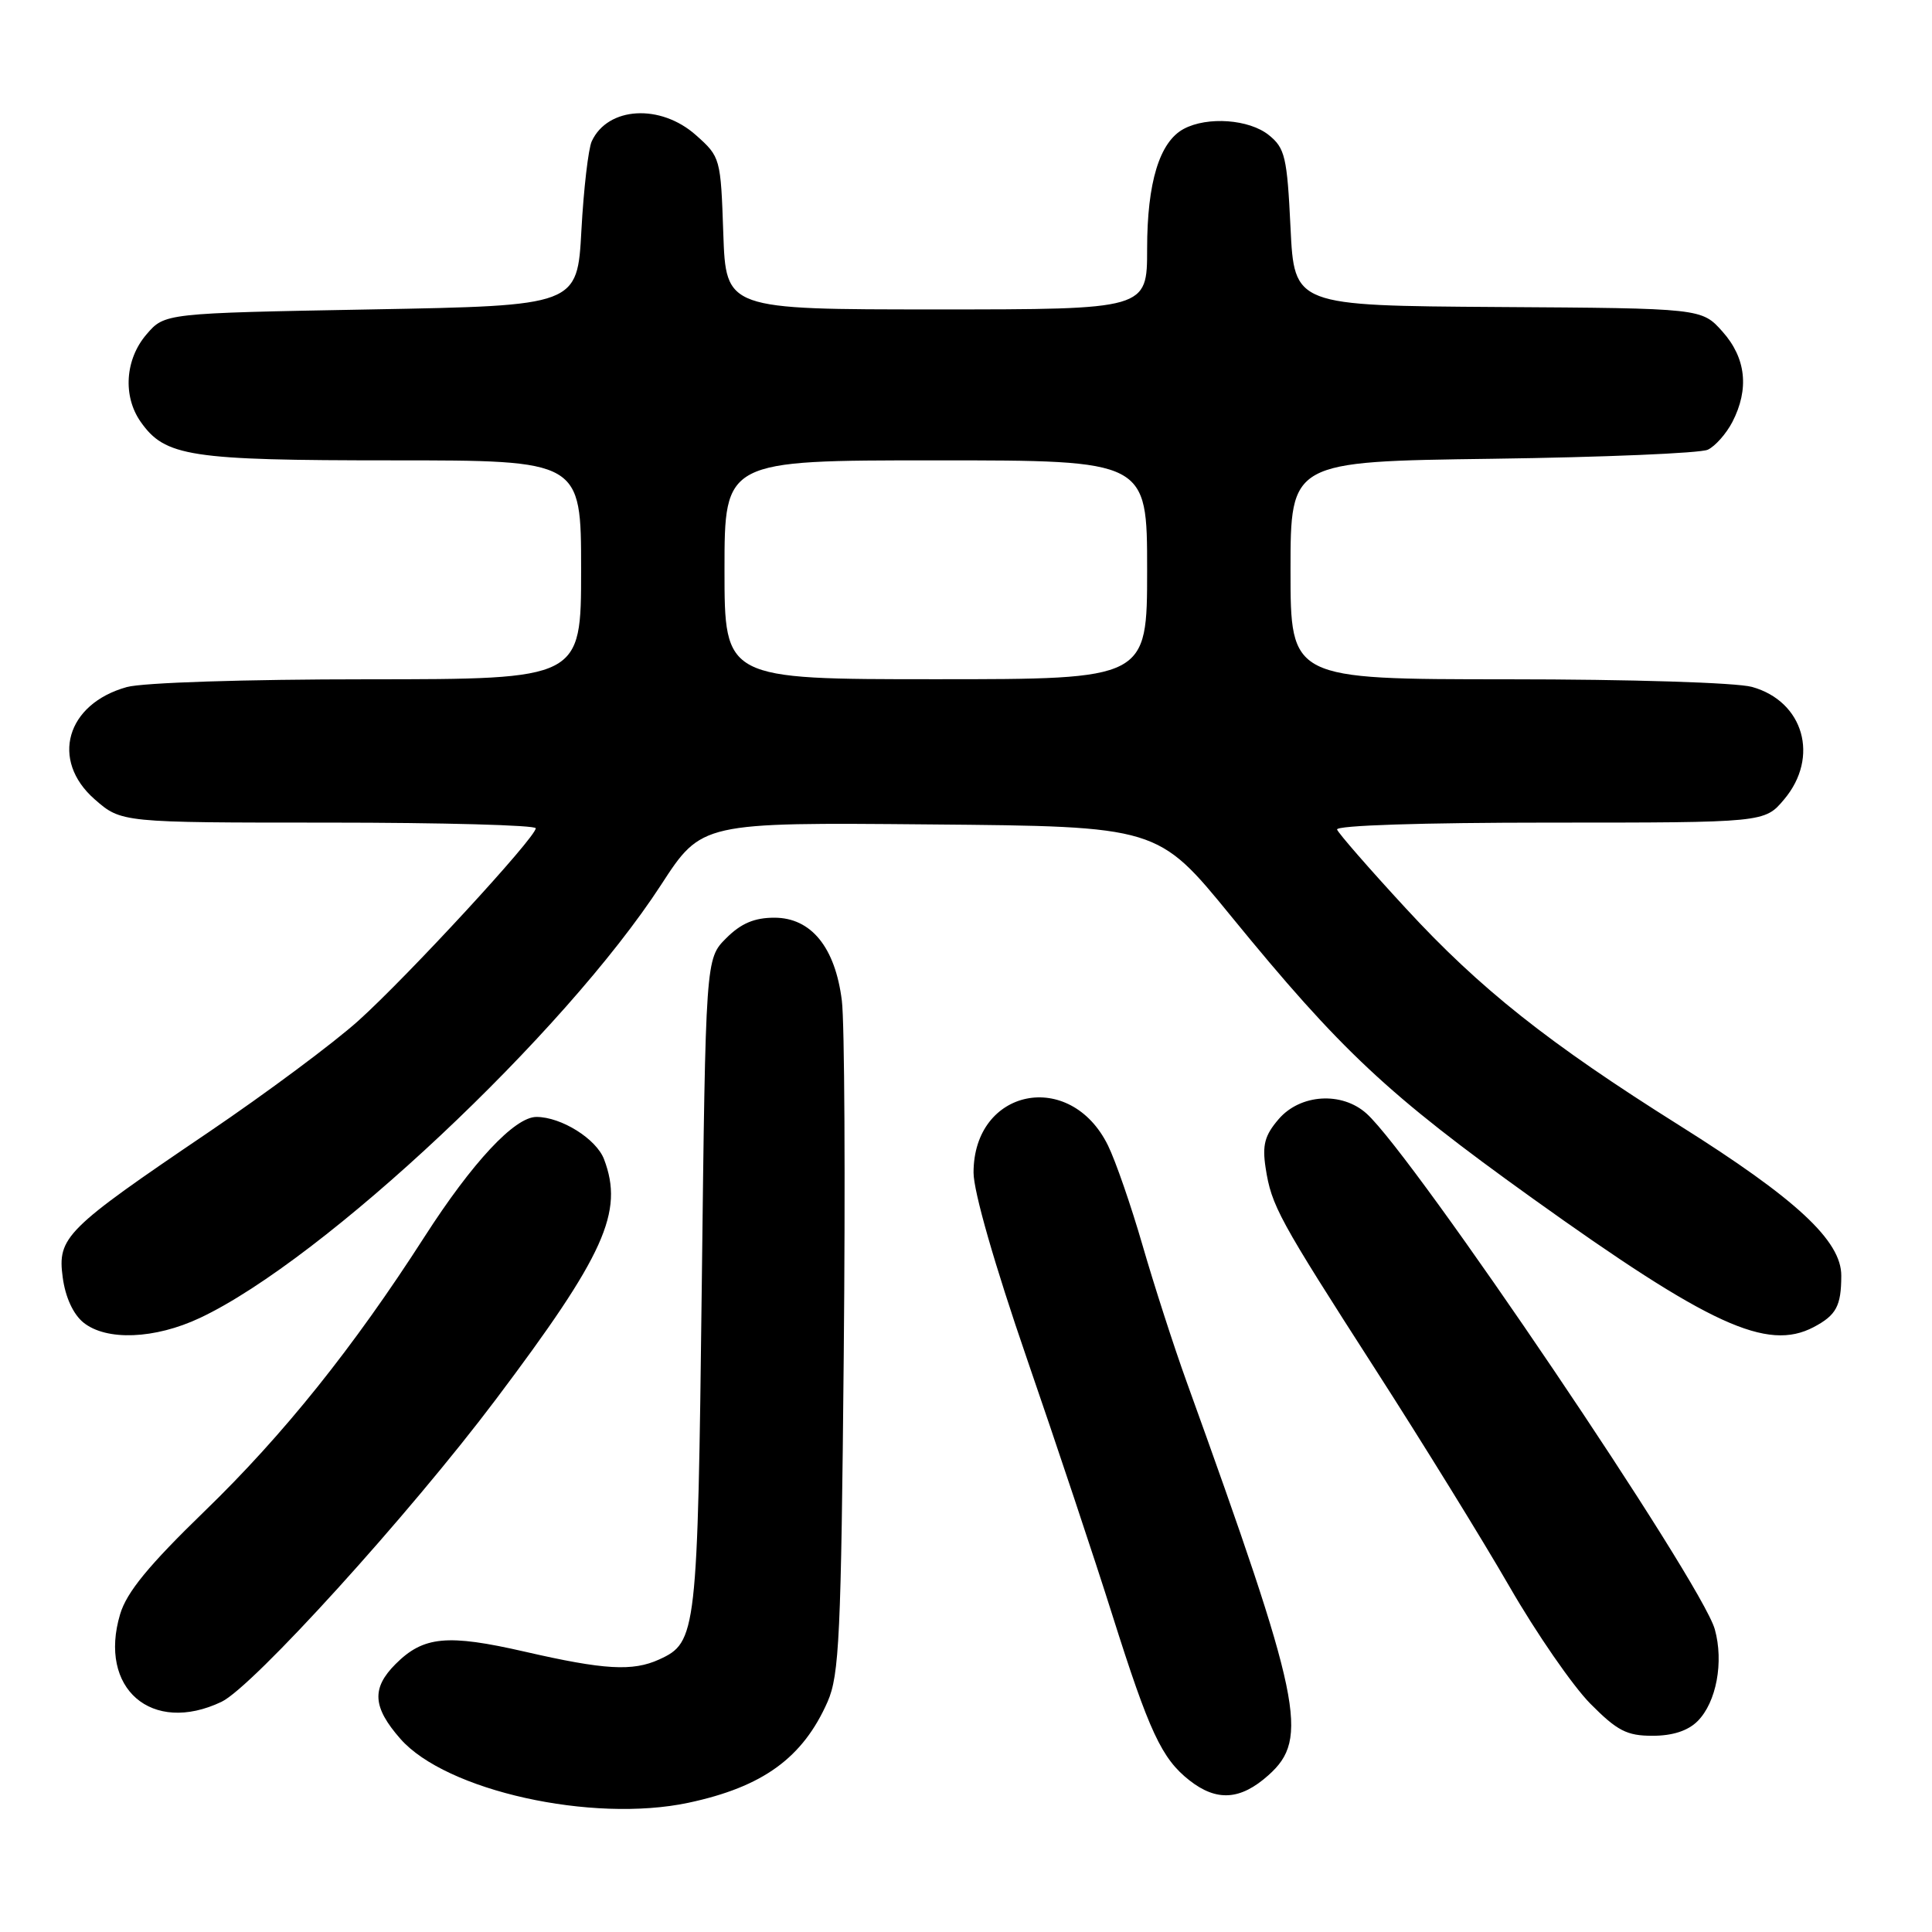 <?xml version="1.0" encoding="UTF-8" standalone="no"?>
<!DOCTYPE svg PUBLIC "-//W3C//DTD SVG 1.1//EN" "http://www.w3.org/Graphics/SVG/1.1/DTD/svg11.dtd" >
<svg xmlns="http://www.w3.org/2000/svg" xmlns:xlink="http://www.w3.org/1999/xlink" version="1.1" viewBox="0 0 256 256">
 <g >
 <path fill="currentColor"
d=" M 91.20 238.88 C 101.08 236.78 106.38 232.93 109.66 225.49 C 111.21 221.95 111.45 216.78 111.80 179.63 C 112.02 156.61 111.91 135.44 111.55 132.59 C 110.67 125.52 107.48 121.60 102.61 121.60 C 99.96 121.60 98.19 122.35 96.22 124.32 C 93.50 127.04 93.50 127.04 92.99 170.27 C 92.44 216.53 92.32 217.62 87.34 219.89 C 83.83 221.49 80.07 221.27 69.56 218.86 C 59.26 216.50 56.11 216.80 52.41 220.50 C 49.21 223.70 49.37 226.21 53.05 230.40 C 59.09 237.29 78.43 241.58 91.20 238.88 Z  M 168.08 235.22 C 173.53 230.35 172.52 225.47 157.20 183.00 C 155.51 178.32 152.90 170.22 151.39 165.00 C 149.88 159.78 147.82 153.82 146.81 151.77 C 141.81 141.61 129.00 144.21 129.00 155.38 C 129.00 157.88 131.78 167.57 136.06 180.00 C 139.95 191.28 145.05 206.57 147.39 214.00 C 152.29 229.50 153.92 233.01 157.61 235.91 C 161.22 238.74 164.37 238.54 168.08 235.22 Z  M 224.94 228.06 C 227.43 225.57 228.43 220.22 227.22 215.89 C 225.49 209.66 187.34 153.17 181.07 147.55 C 177.80 144.61 172.29 144.96 169.43 148.29 C 167.58 150.44 167.24 151.72 167.70 154.74 C 168.48 159.79 169.39 161.45 182.33 181.58 C 188.47 191.13 196.43 204.02 200.00 210.21 C 203.57 216.41 208.40 223.39 210.72 225.74 C 214.30 229.35 215.56 230.00 218.97 230.00 C 221.63 230.00 223.66 229.34 224.94 228.06 Z  M 29.35 225.50 C 33.49 223.53 54.23 200.67 65.68 185.46 C 80.14 166.25 82.69 160.59 80.04 153.61 C 79.02 150.91 74.37 148.00 71.08 148.00 C 68.20 148.00 62.60 153.99 56.23 163.91 C 46.82 178.56 37.57 190.11 27.13 200.22 C 19.69 207.43 16.79 210.97 15.92 213.88 C 12.97 223.73 20.10 229.90 29.35 225.50 Z  M 26.50 174.63 C 42.90 166.90 74.79 136.95 87.60 117.24 C 92.97 108.97 92.97 108.97 123.19 109.24 C 153.41 109.50 153.41 109.50 163.10 121.37 C 177.71 139.26 183.88 145.03 203.00 158.74 C 226.53 175.60 234.15 179.09 240.32 175.85 C 243.31 174.27 243.97 173.06 243.98 169.05 C 244.01 164.42 238.02 158.86 222.54 149.13 C 205.20 138.24 196.09 131.01 186.29 120.37 C 181.45 115.13 177.35 110.42 177.17 109.92 C 176.97 109.37 188.47 109.00 205.33 109.00 C 233.82 109.00 233.82 109.00 236.41 105.92 C 241.12 100.33 239.00 92.93 232.15 91.02 C 230.08 90.45 216.08 90.01 199.75 90.01 C 171.00 90.00 171.00 90.00 171.00 75.57 C 171.00 61.15 171.00 61.15 197.75 60.79 C 212.46 60.59 225.30 60.05 226.29 59.59 C 227.27 59.13 228.73 57.48 229.54 55.93 C 231.81 51.54 231.36 47.44 228.24 43.94 C 225.48 40.85 225.48 40.85 198.49 40.68 C 171.50 40.50 171.50 40.50 171.00 30.16 C 170.55 20.81 170.27 19.63 168.14 17.91 C 165.54 15.80 159.99 15.40 156.85 17.08 C 153.64 18.80 152.00 24.18 152.00 32.97 C 152.00 41.00 152.00 41.00 124.09 41.00 C 96.19 41.00 96.19 41.00 95.84 30.92 C 95.50 20.97 95.46 20.79 92.23 17.92 C 87.53 13.72 80.54 14.12 78.41 18.72 C 77.96 19.70 77.34 25.00 77.04 30.50 C 76.50 40.50 76.50 40.50 49.16 41.00 C 21.82 41.50 21.82 41.50 19.41 44.31 C 16.58 47.60 16.25 52.48 18.63 55.88 C 21.87 60.50 25.10 61.00 51.97 61.00 C 77.00 61.00 77.00 61.00 77.00 75.50 C 77.00 90.00 77.00 90.00 48.75 90.01 C 32.47 90.01 18.93 90.45 16.80 91.04 C 8.78 93.27 6.64 100.72 12.53 105.90 C 16.07 109.00 16.07 109.00 43.53 109.00 C 58.64 109.00 71.00 109.34 70.99 109.75 C 70.99 110.97 54.01 129.38 47.50 135.24 C 44.20 138.21 35.26 144.86 27.63 150.03 C 8.68 162.86 7.59 163.94 8.31 169.26 C 8.66 171.89 9.70 174.14 11.05 175.24 C 14.09 177.70 20.51 177.45 26.50 174.63 Z  M 96.00 75.50 C 96.00 61.00 96.00 61.00 124.00 61.00 C 152.00 61.00 152.00 61.00 152.00 75.50 C 152.00 90.00 152.00 90.00 124.00 90.00 C 96.00 90.00 96.00 90.00 96.00 75.50 Z "/>
</g>
</svg>